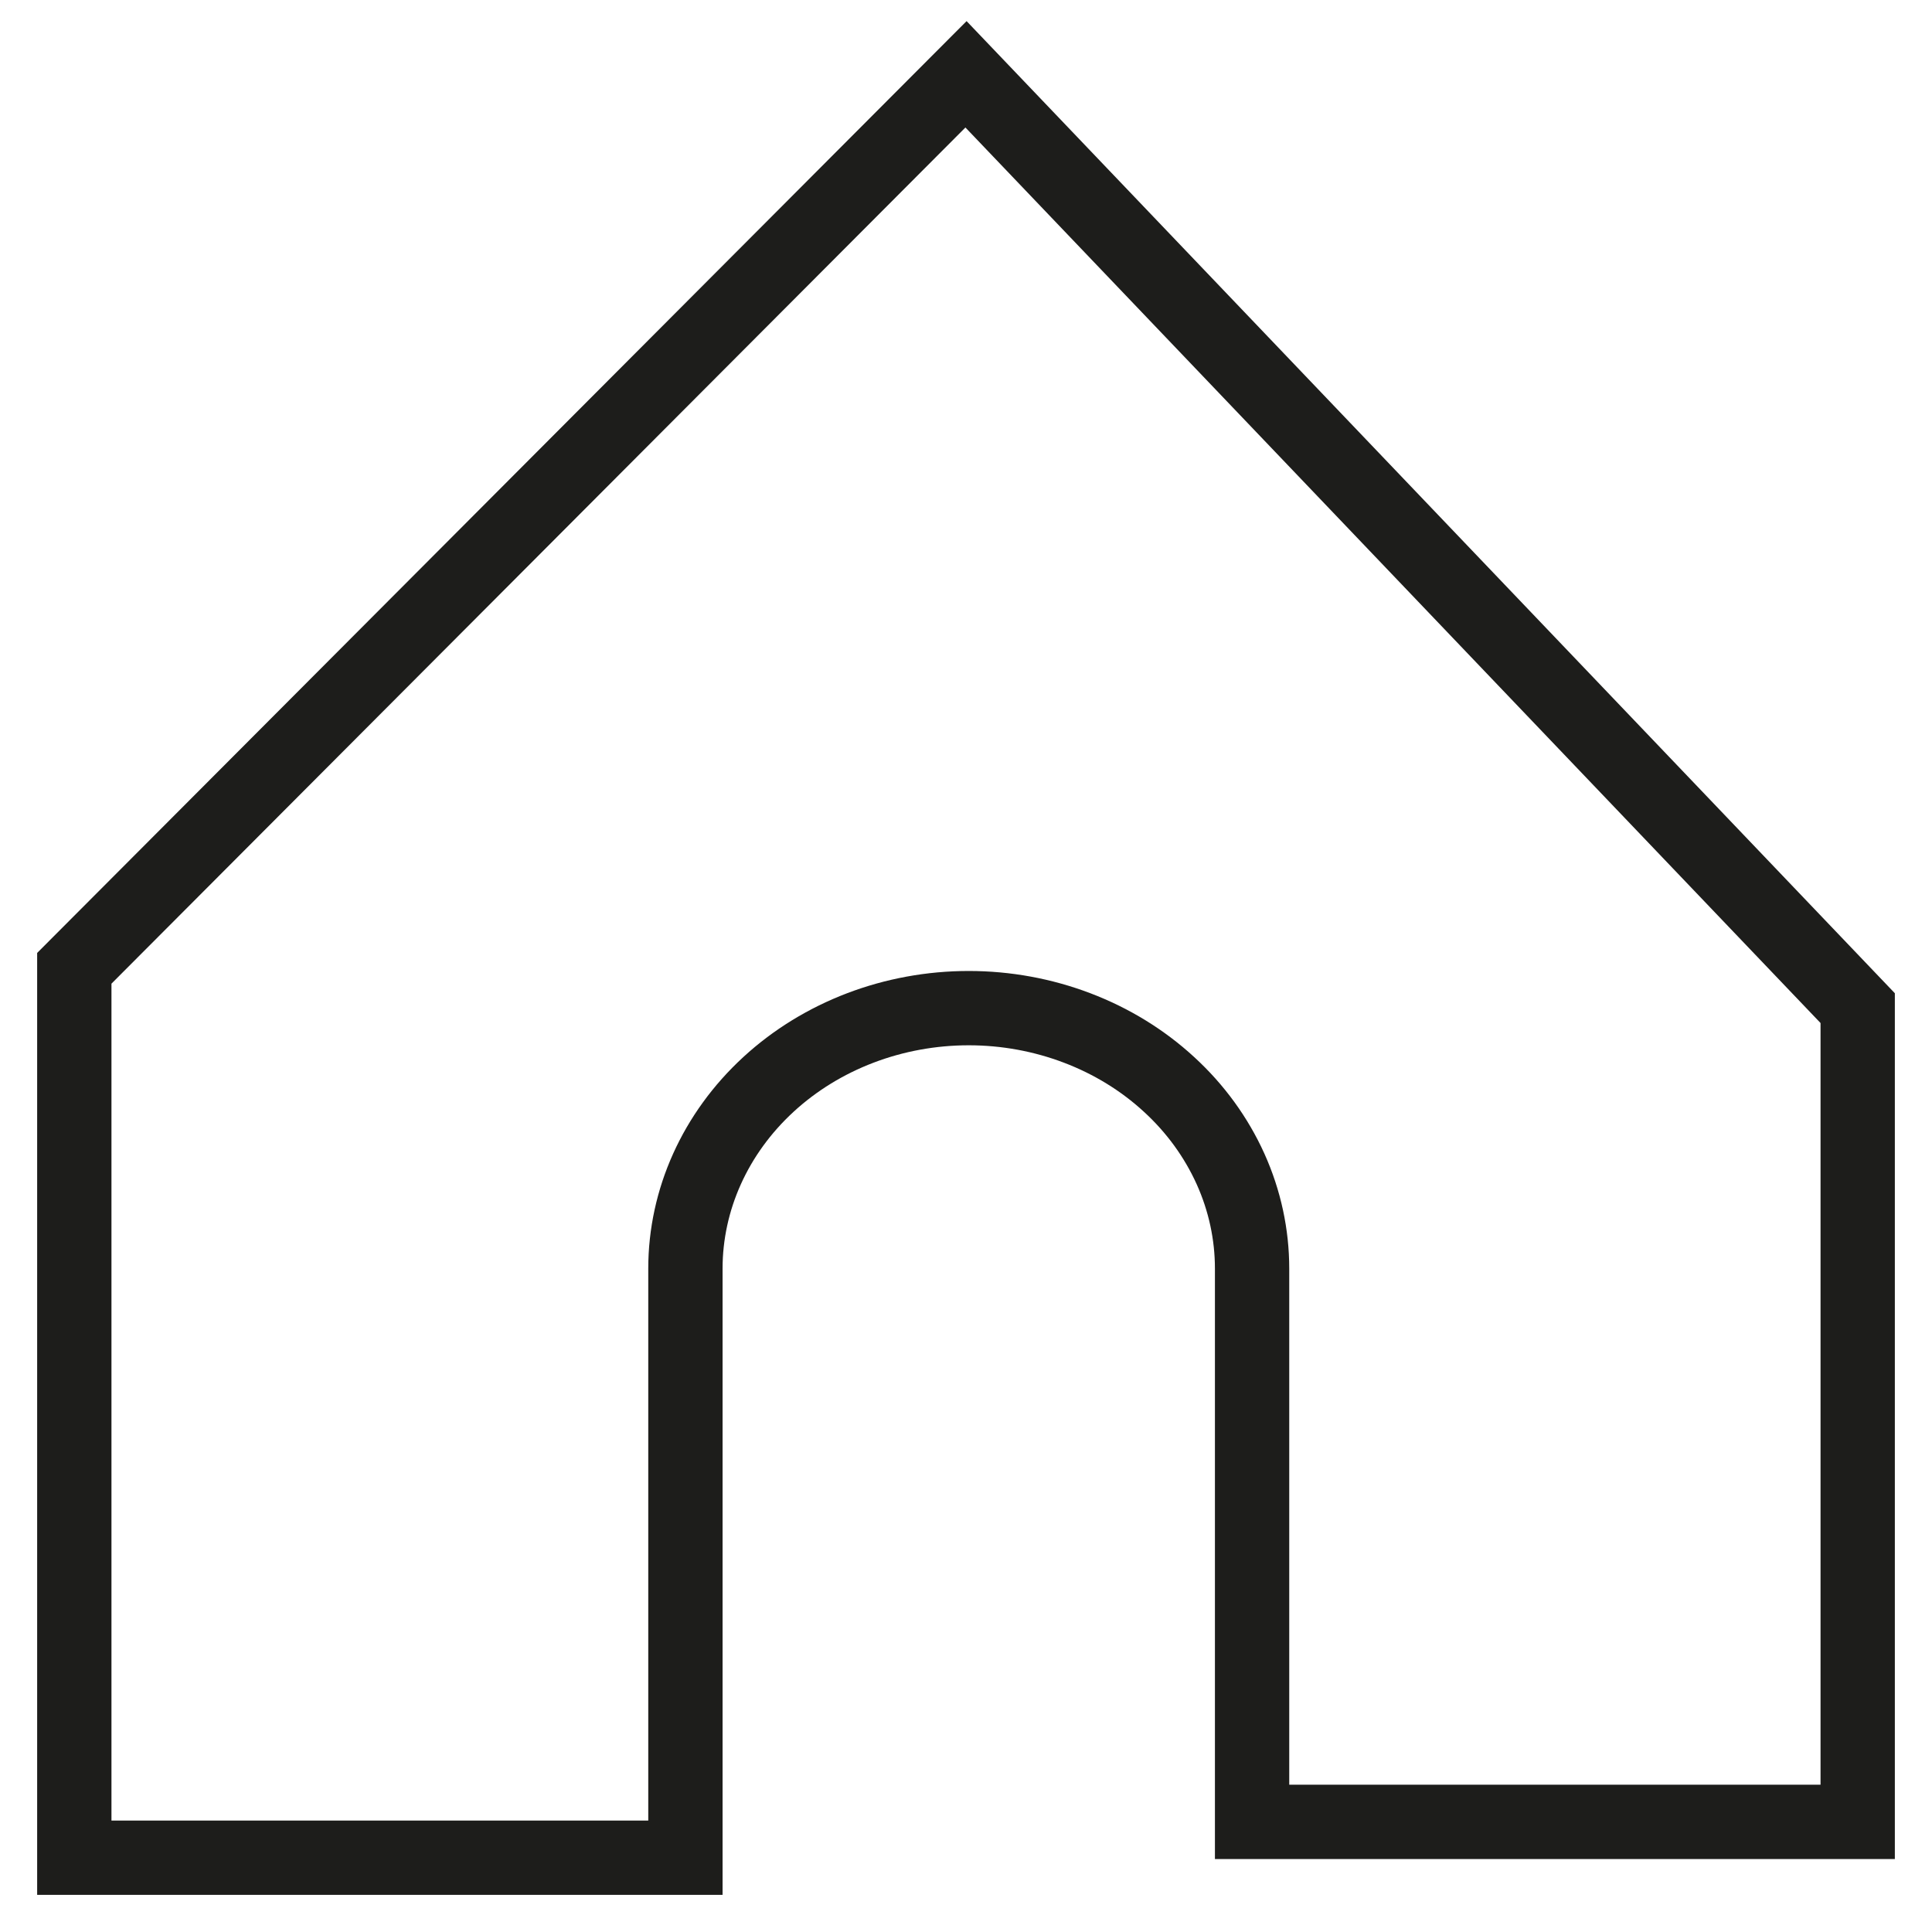 <svg width="26" height="26" viewBox="0 0 26 26" fill="none" xmlns="http://www.w3.org/2000/svg">
<path d="M1 25H9.224V17.073C9.224 16.143 9.626 15.252 10.341 14.594C11.056 13.936 12.026 13.567 13.037 13.567C13.538 13.567 14.034 13.658 14.496 13.834C14.959 14.01 15.379 14.268 15.733 14.594C16.088 14.919 16.368 15.306 16.56 15.731C16.752 16.157 16.85 16.613 16.85 17.073V24.518H25V13.567L13 1L1 13.031V25Z" stroke="#1D1D1B" stroke-miterlimit="10"/>
</svg>
